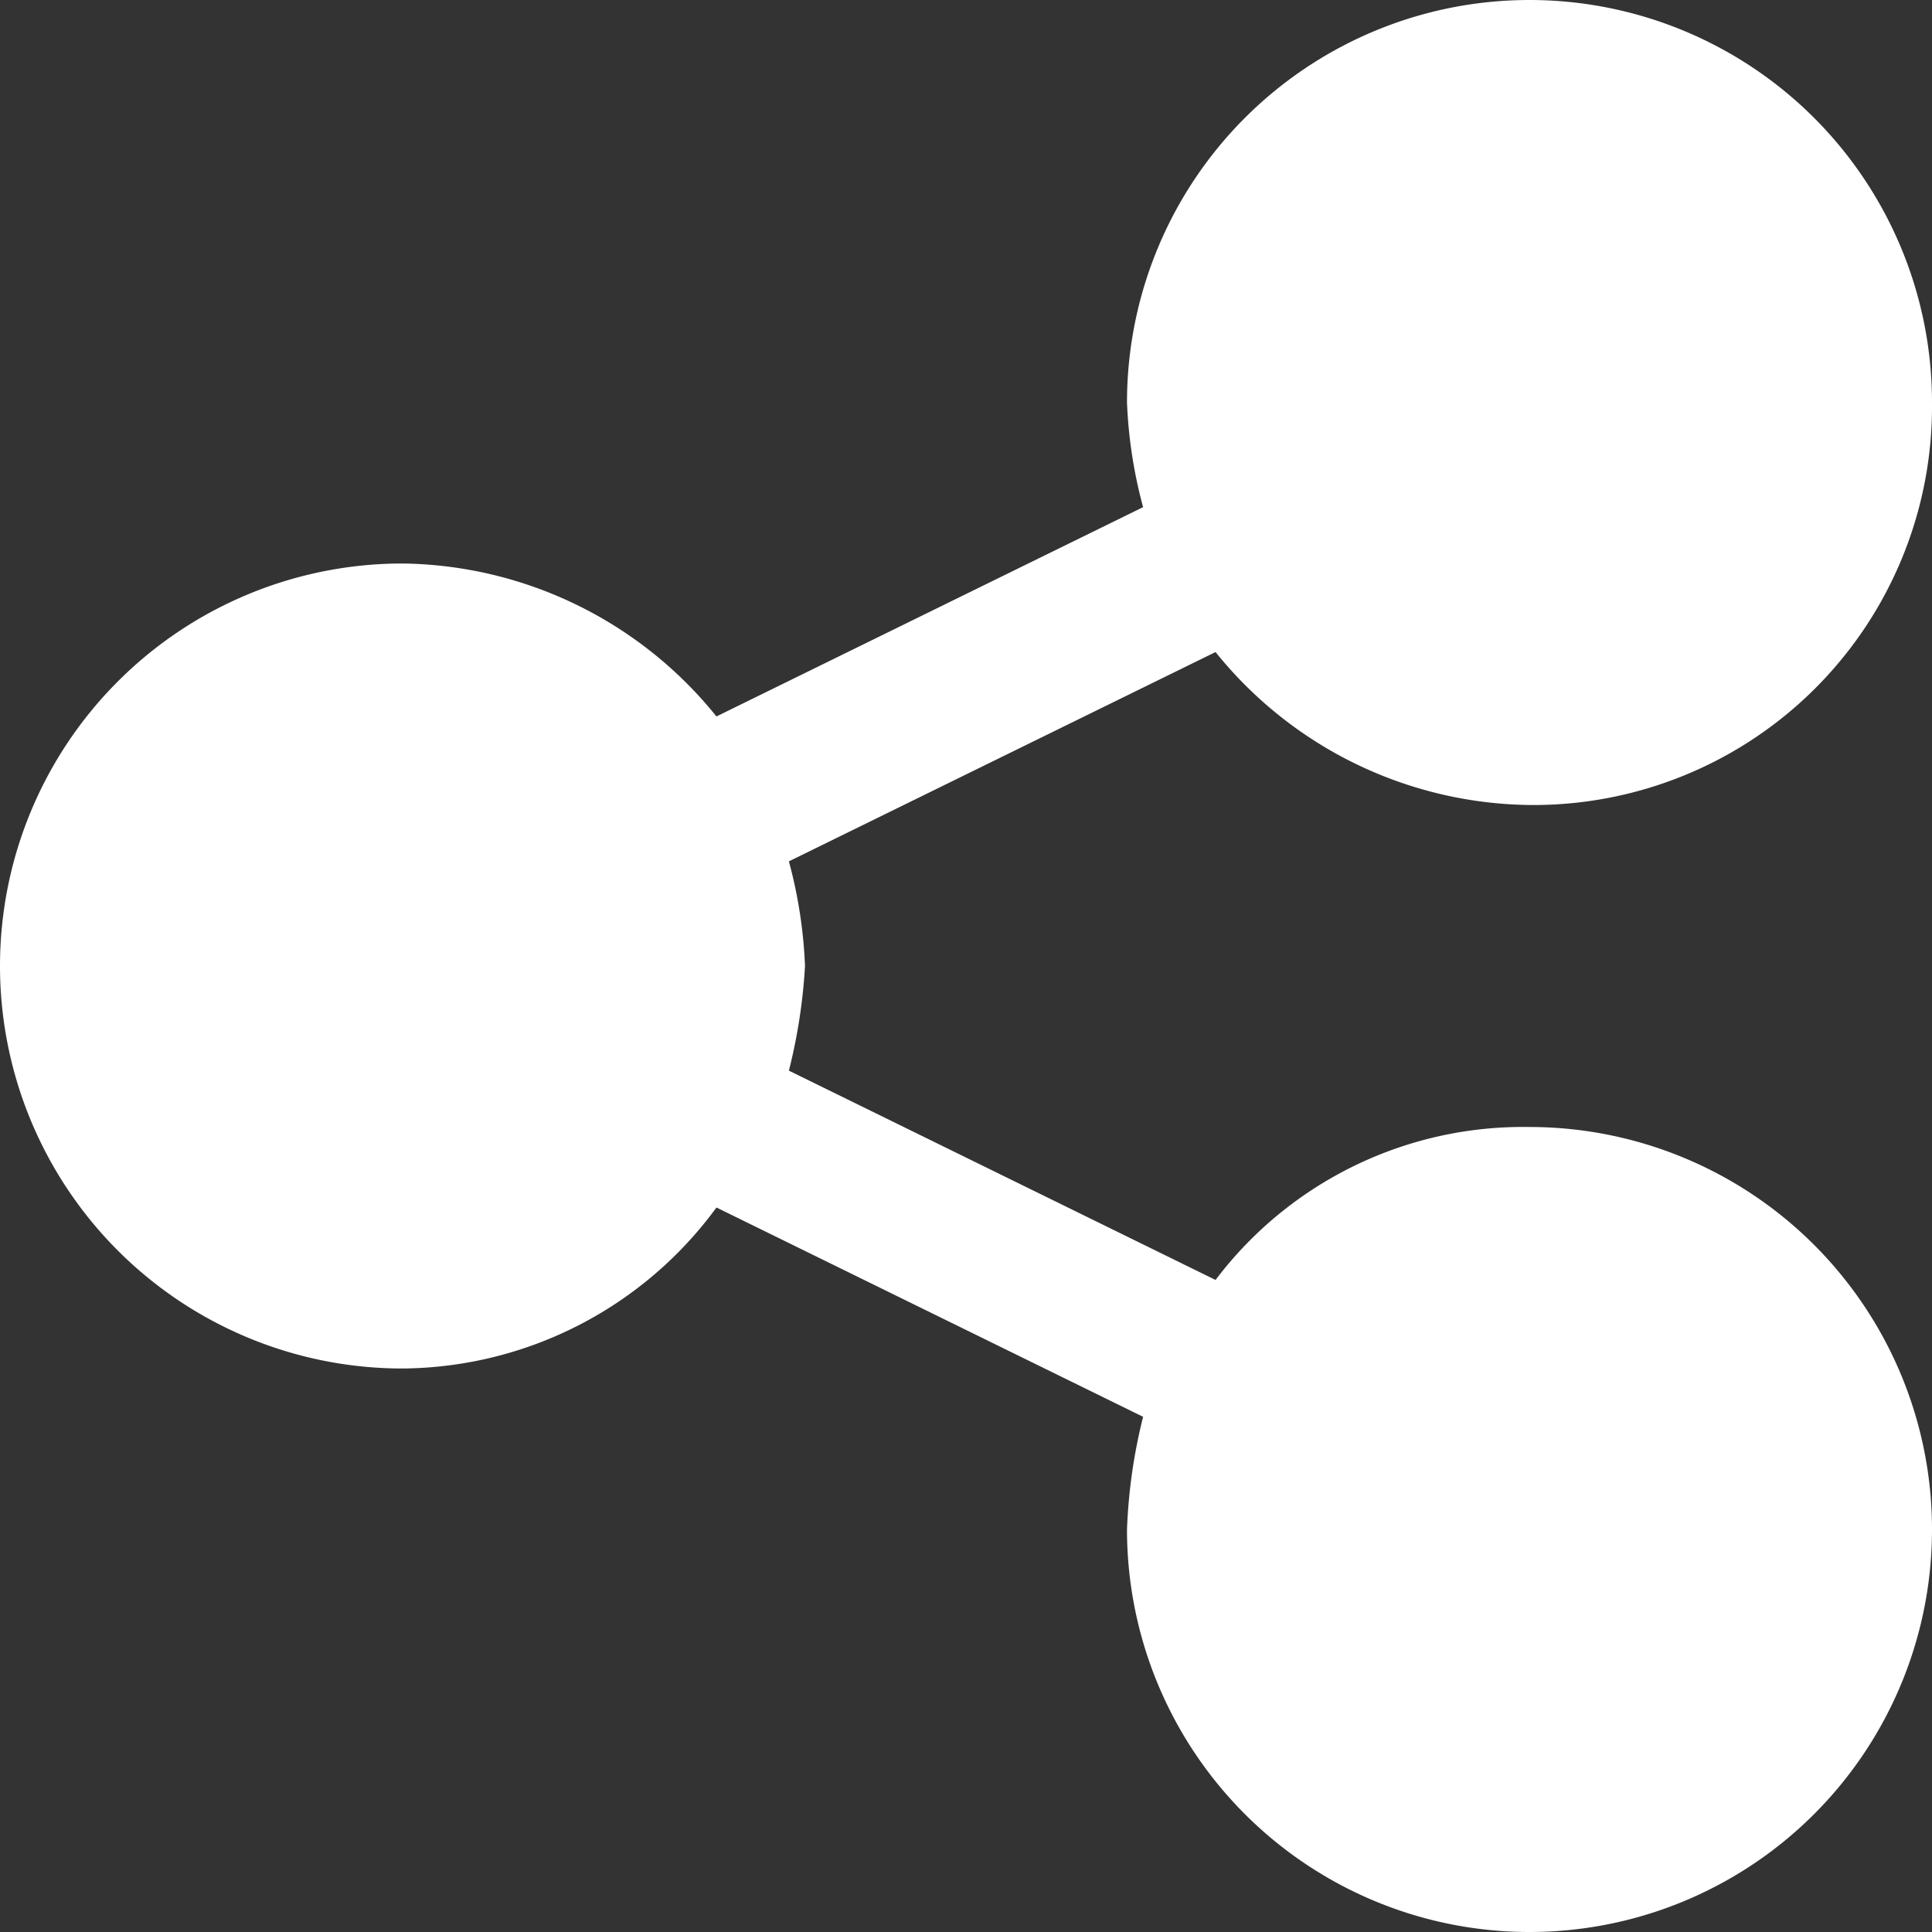 <svg id="share" xmlns="http://www.w3.org/2000/svg" width="24" height="24" viewBox="0 0 24 24">
  <rect x="0" y="0" width="24" height="24" fill="#333333" stroke="none"/>
  <path id="Path_5" data-name="Path 5" d="M19,14a4.787,4.787,0,0,0-3.9,1.9L9.8,13.3A6.882,6.882,0,0,0,10,12a5.853,5.853,0,0,0-.2-1.3l5.3-2.6A5.083,5.083,0,0,0,19,10a4.951,4.951,0,0,0,5-5A5,5,0,0,0,14,5a5.853,5.853,0,0,0,.2,1.3L8.9,8.9A5.083,5.083,0,0,0,5,7,5,5,0,0,0,5,17a4.875,4.875,0,0,0,3.9-2l5.3,2.6A6.753,6.753,0,0,0,14,19a5,5,0,1,0,5-5Z" fill="#fff"/>
</svg>
